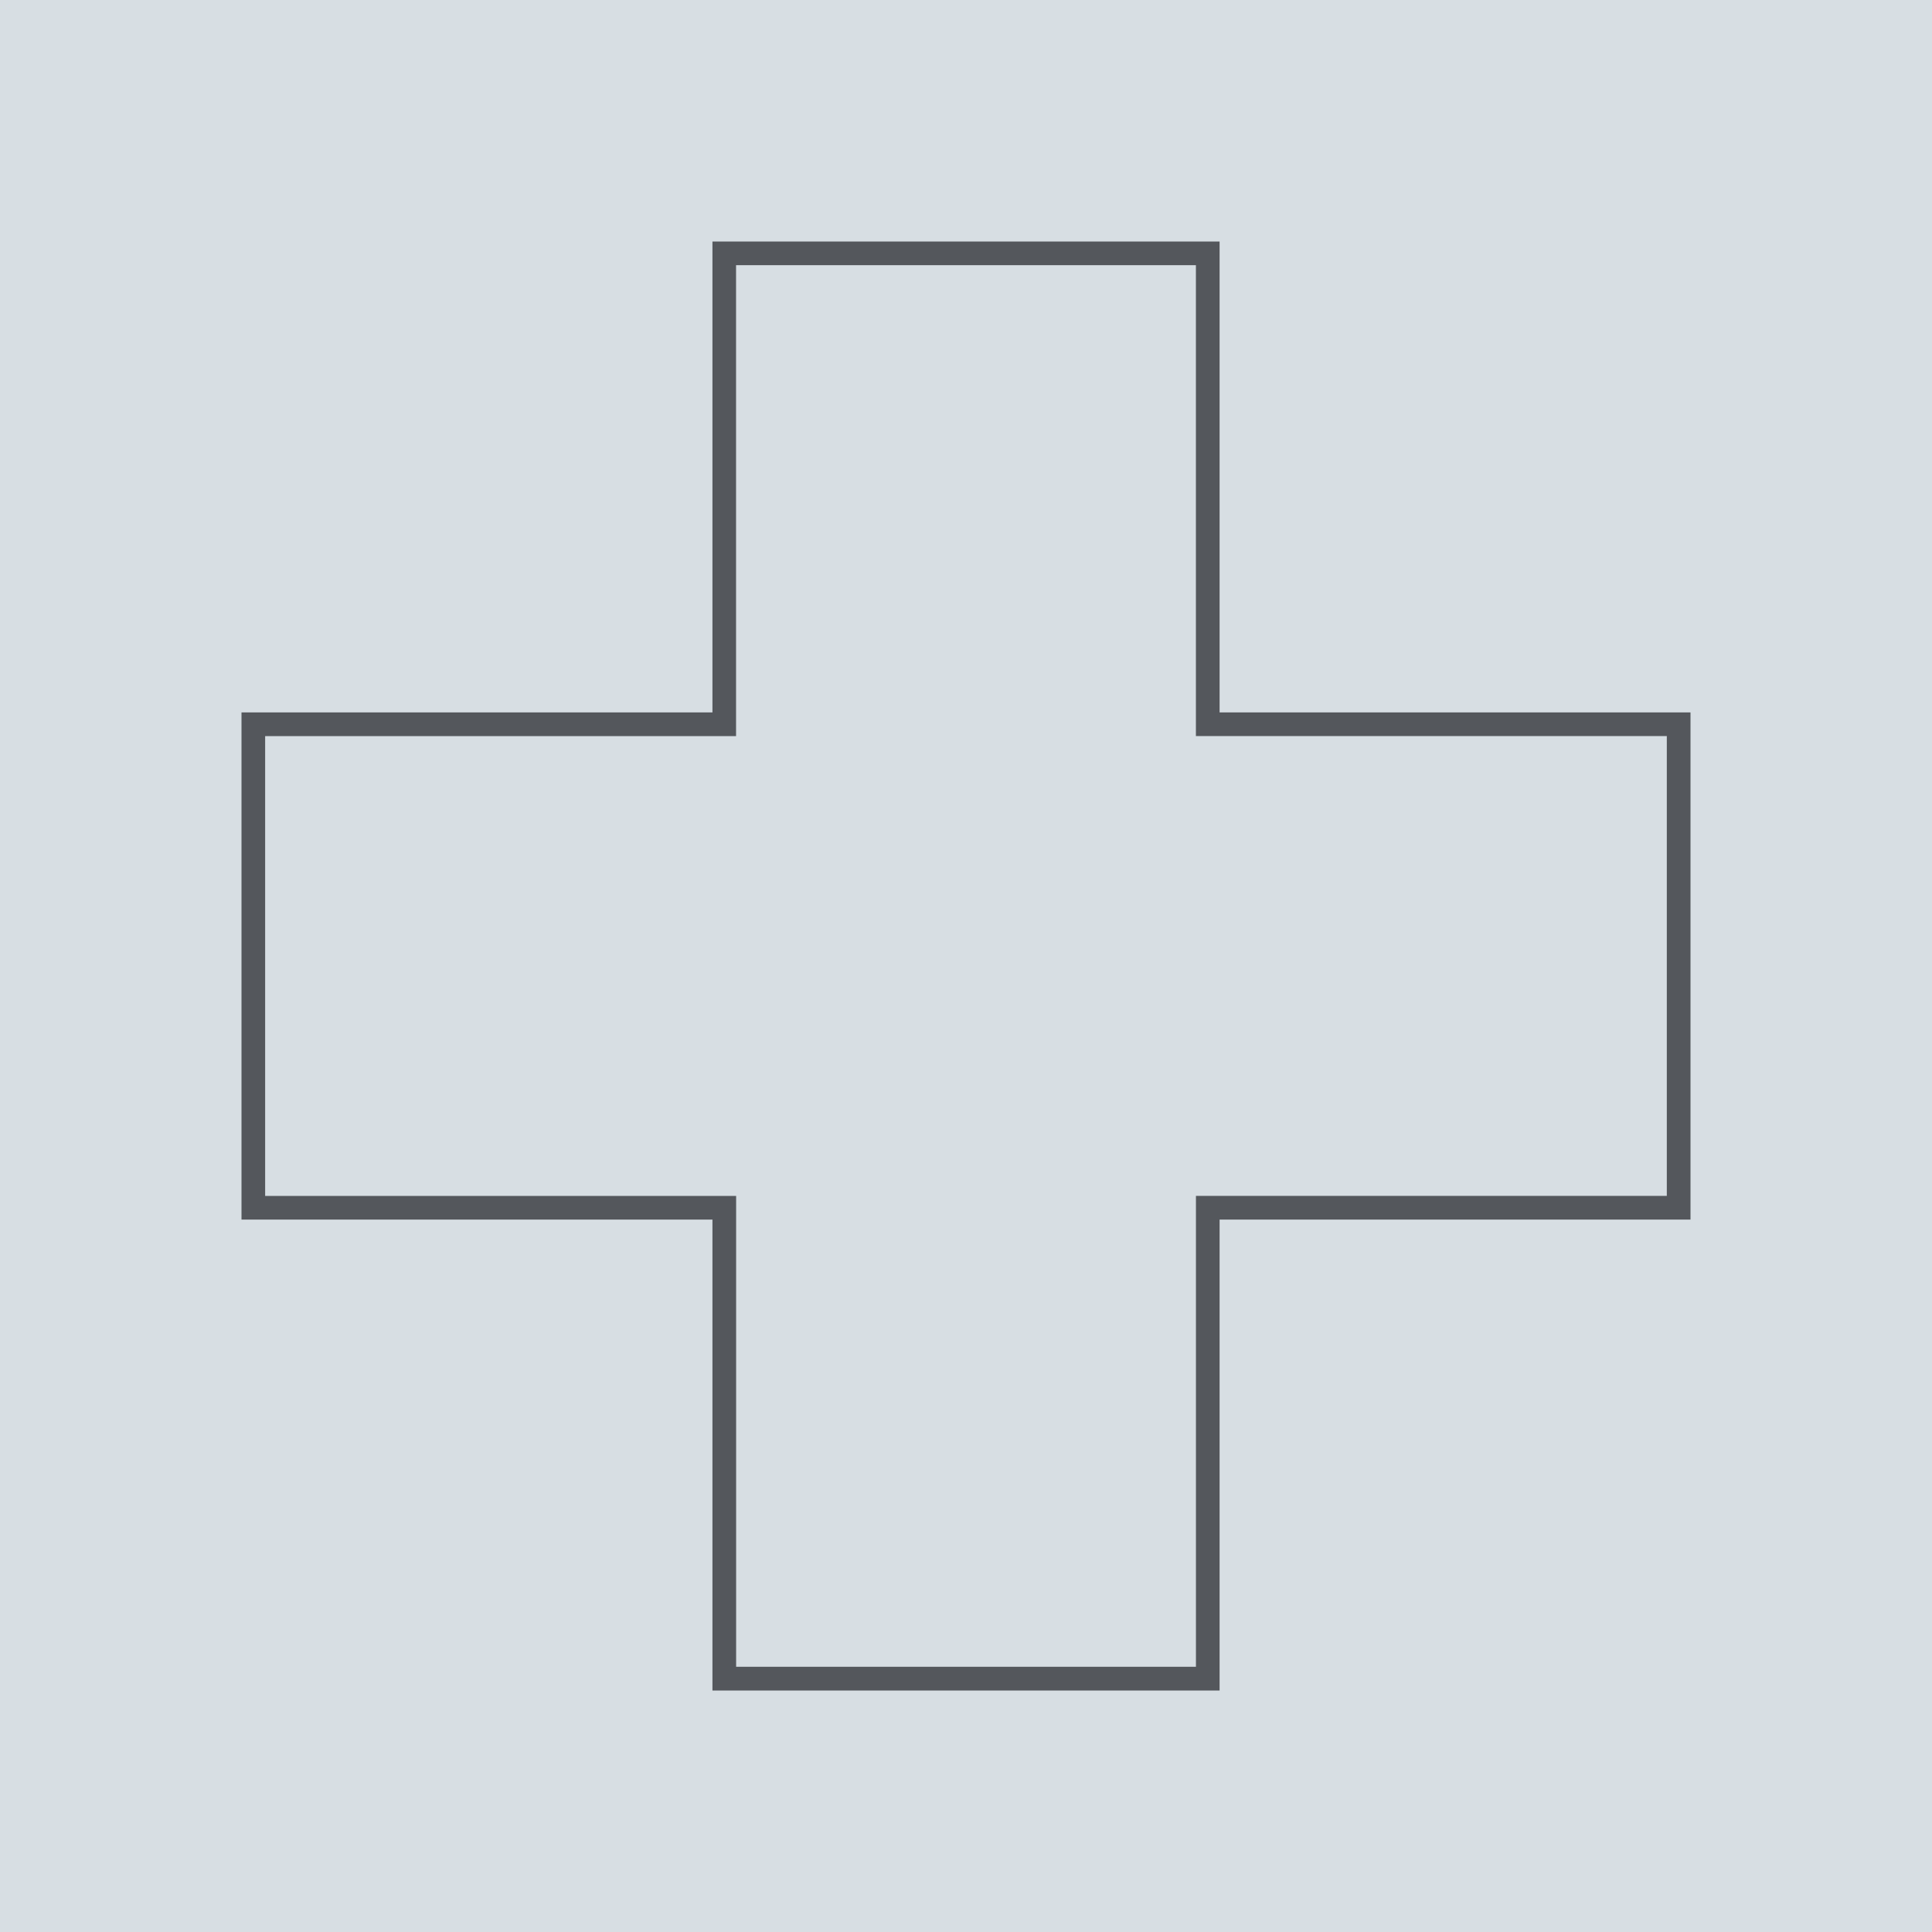 <?xml version="1.0" encoding="utf-8"?>
<!-- Generator: Adobe Illustrator 28.0.0, SVG Export Plug-In . SVG Version: 6.00 Build 0)  -->
<svg version="1.1" id="Livello_1" xmlns="http://www.w3.org/2000/svg" xmlns:xlink="http://www.w3.org/1999/xlink" x="0px" y="0px"
	 viewBox="0 0 500 500" style="enable-background:new 0 0 500 500;" xml:space="preserve">
<style type="text/css">
	.st0{fill:#D7DEE3;}
	.st1{fill:#54575C;}
</style>
<rect y="0" class="st0" width="500" height="500"/>
<path class="st1" d="M309.5,68.62v115.75v6.12h6.12h115.75v119H315.63h-6.12v6.12v115.75h-119V315.63v-6.12h-6.12H68.62v-119h115.75
	h6.12v-6.12V68.62H309.5 M315.63,62.5H184.38v121.88H62.5v131.25h121.88V437.5h131.25V315.63H437.5V184.38H315.63V62.5L315.63,62.5z
	"/>
</svg>
